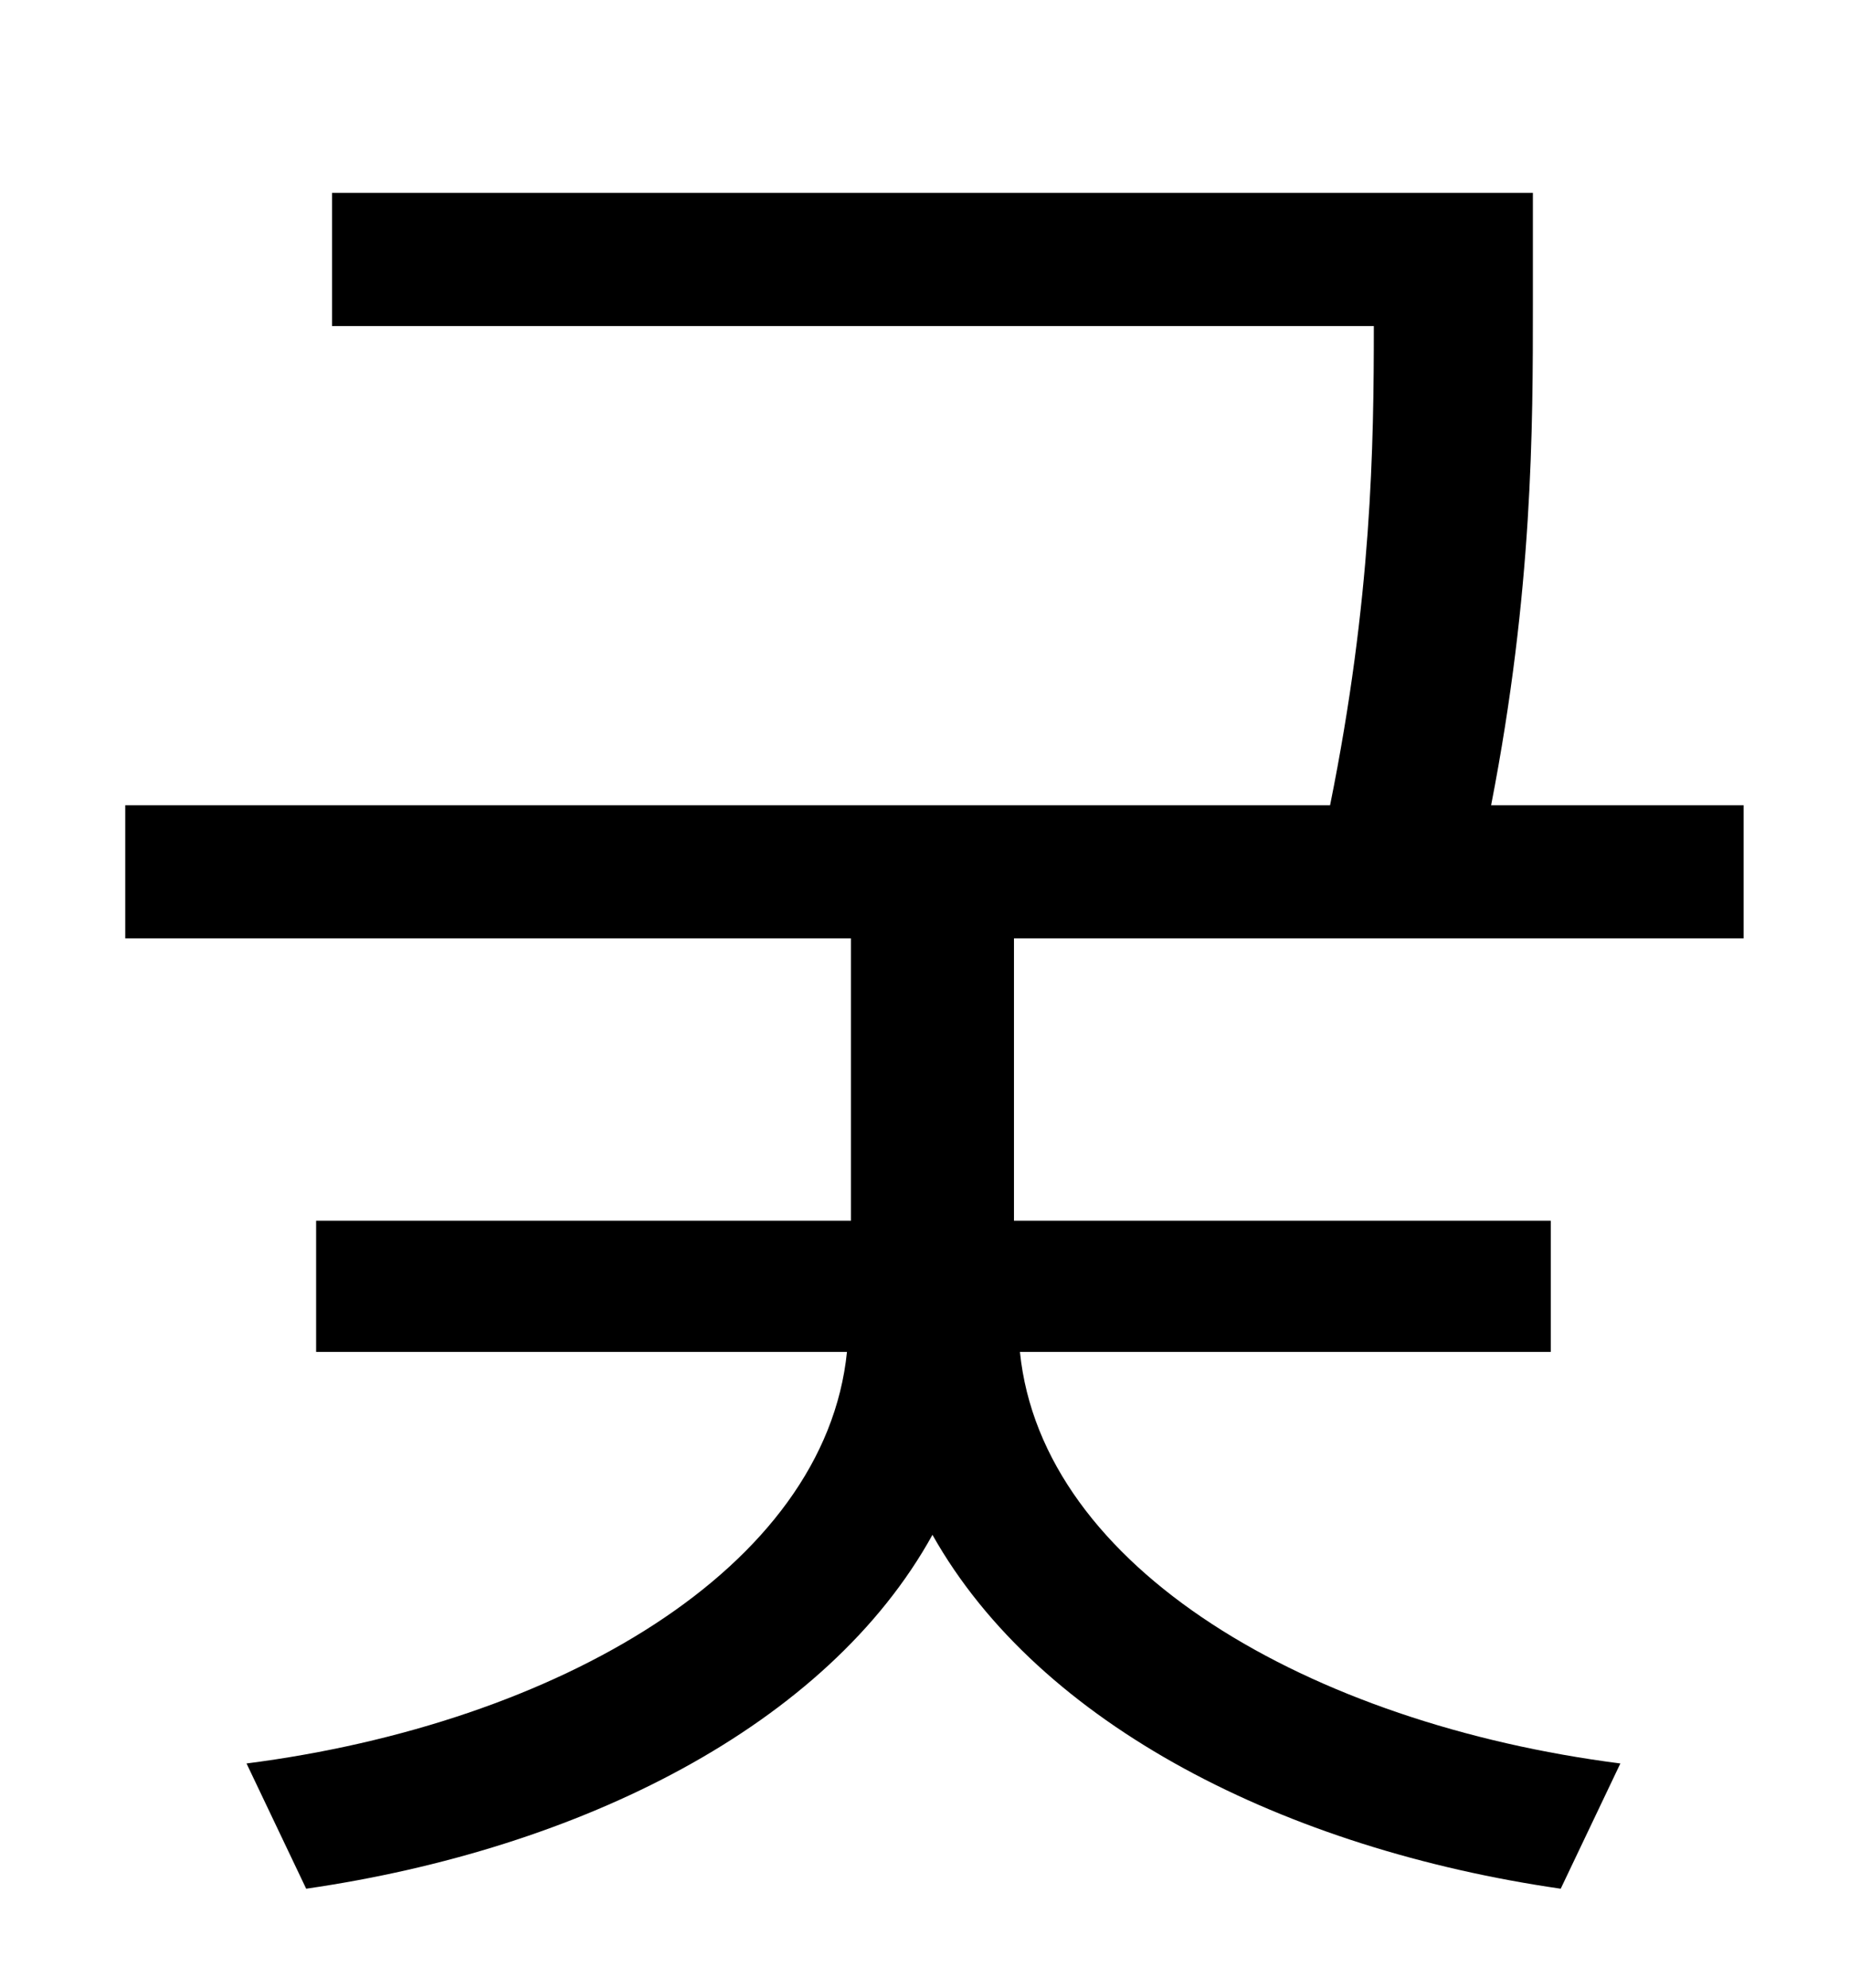 <?xml version="1.0" standalone="no"?>
<!DOCTYPE svg PUBLIC "-//W3C//DTD SVG 1.1//EN" "http://www.w3.org/Graphics/SVG/1.1/DTD/svg11.dtd" >
<svg xmlns="http://www.w3.org/2000/svg" xmlns:xlink="http://www.w3.org/1999/xlink" version="1.1" viewBox="-10 0 930 1000">
   <path fill="currentColor"
d="M867 472h-367v142h270v66h-267c11 109 146 187 302 207l-30 63c-138 -20 -262 -82 -316 -178c-53 96 -177 158 -315 178l-30 -63c156 -20 291 -98 302 -207h-267v-66h269v-142h-365v-67h606c21 -104 22 -181 22 -241h-524v-67h604v56c0 62 0 144 -21 252h127v67z" />
</svg>
